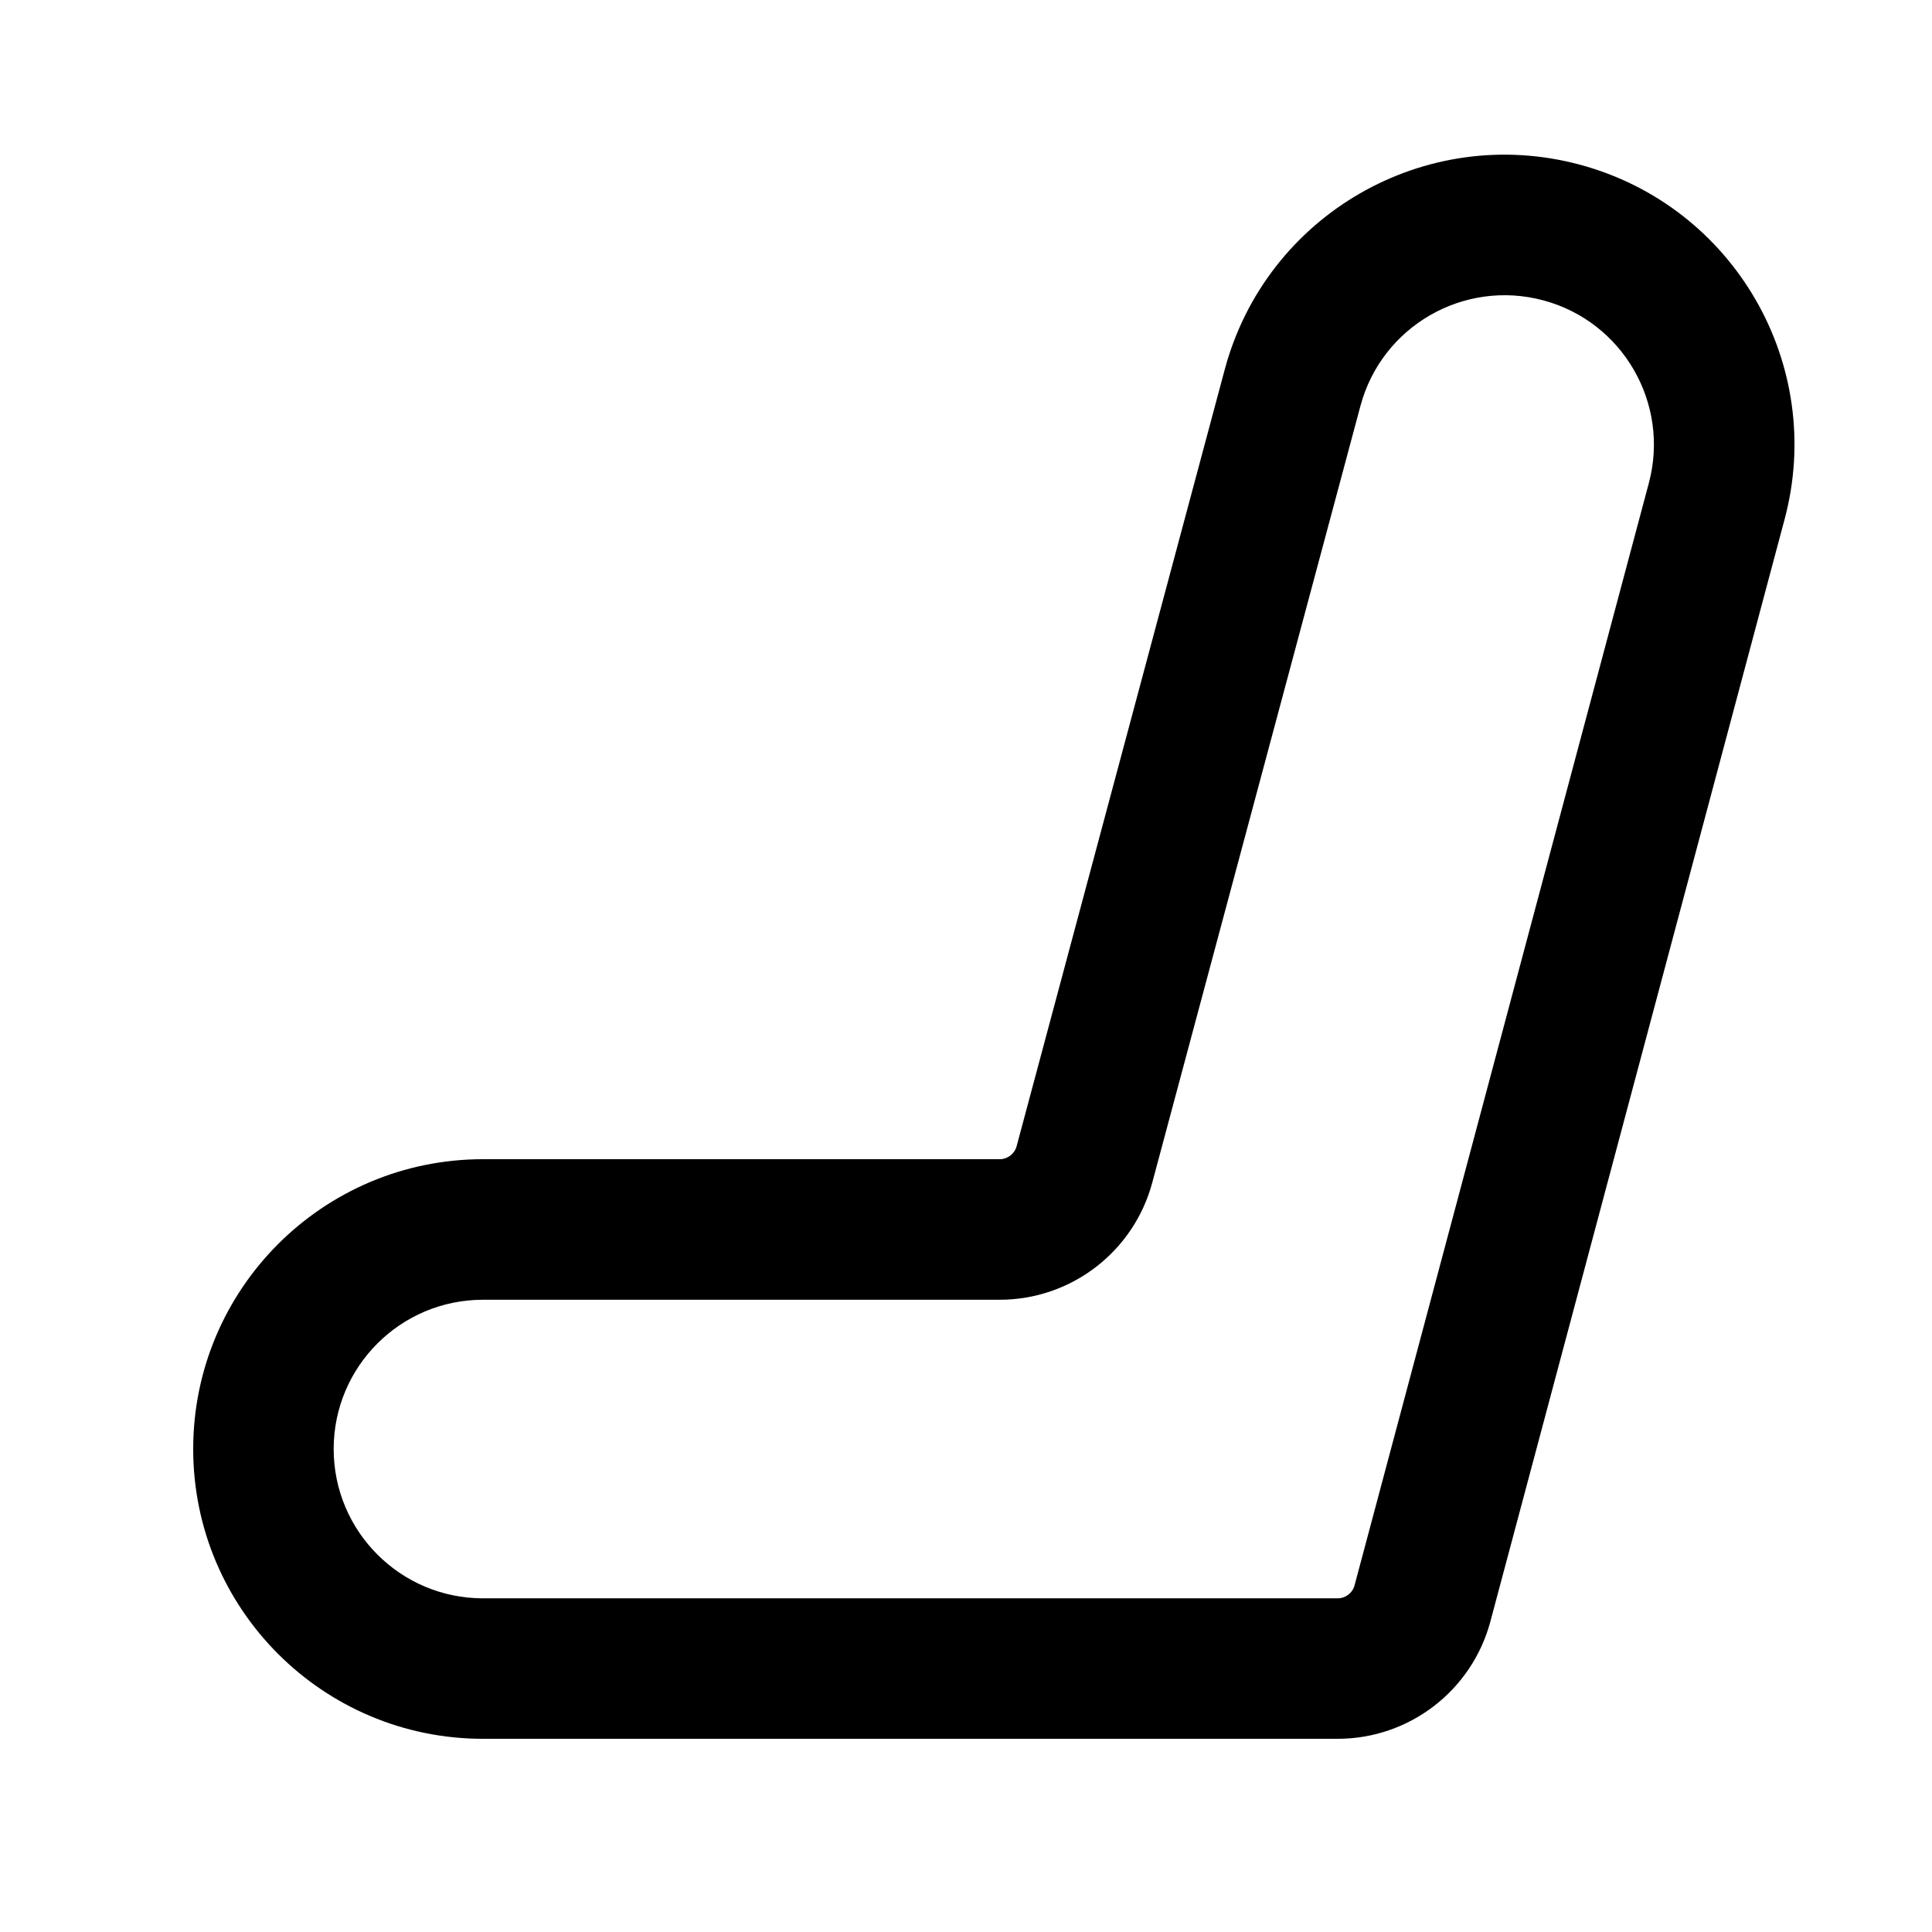 <svg width="24" height="24" viewBox="0 0 24 24" fill="none" xmlns="http://www.w3.org/2000/svg" data-seed-icon="true" data-seed-icon-version="0.6.1">
  <g>
    <path fill-rule="evenodd" clip-rule="evenodd" d="M19.171 3.731C18.182 3.466 17.165 4.053 16.9 5.042L14.314 14.69C14.084 15.549 13.306 16.146 12.418 16.146H6C4.976 16.146 4.145 16.976 4.145 18C4.145 19.024 4.976 19.855 6 19.855L16.617 19.855C16.715 19.855 16.802 19.788 16.827 19.693L20.482 6.003C20.747 5.014 20.16 3.996 19.171 3.731ZM15.214 4.591C15.728 2.67 17.702 1.53 19.623 2.045C21.543 2.56 22.683 4.534 22.168 6.454L18.514 20.143C18.284 21.002 17.506 21.6 16.617 21.6L6 21.6C4.012 21.6 2.4 19.988 2.4 18C2.4 16.012 4.012 14.4 6 14.4H12.418C12.517 14.4 12.603 14.334 12.629 14.238L15.214 4.591Z" fill="currentColor"/>
  </g>
</svg>
